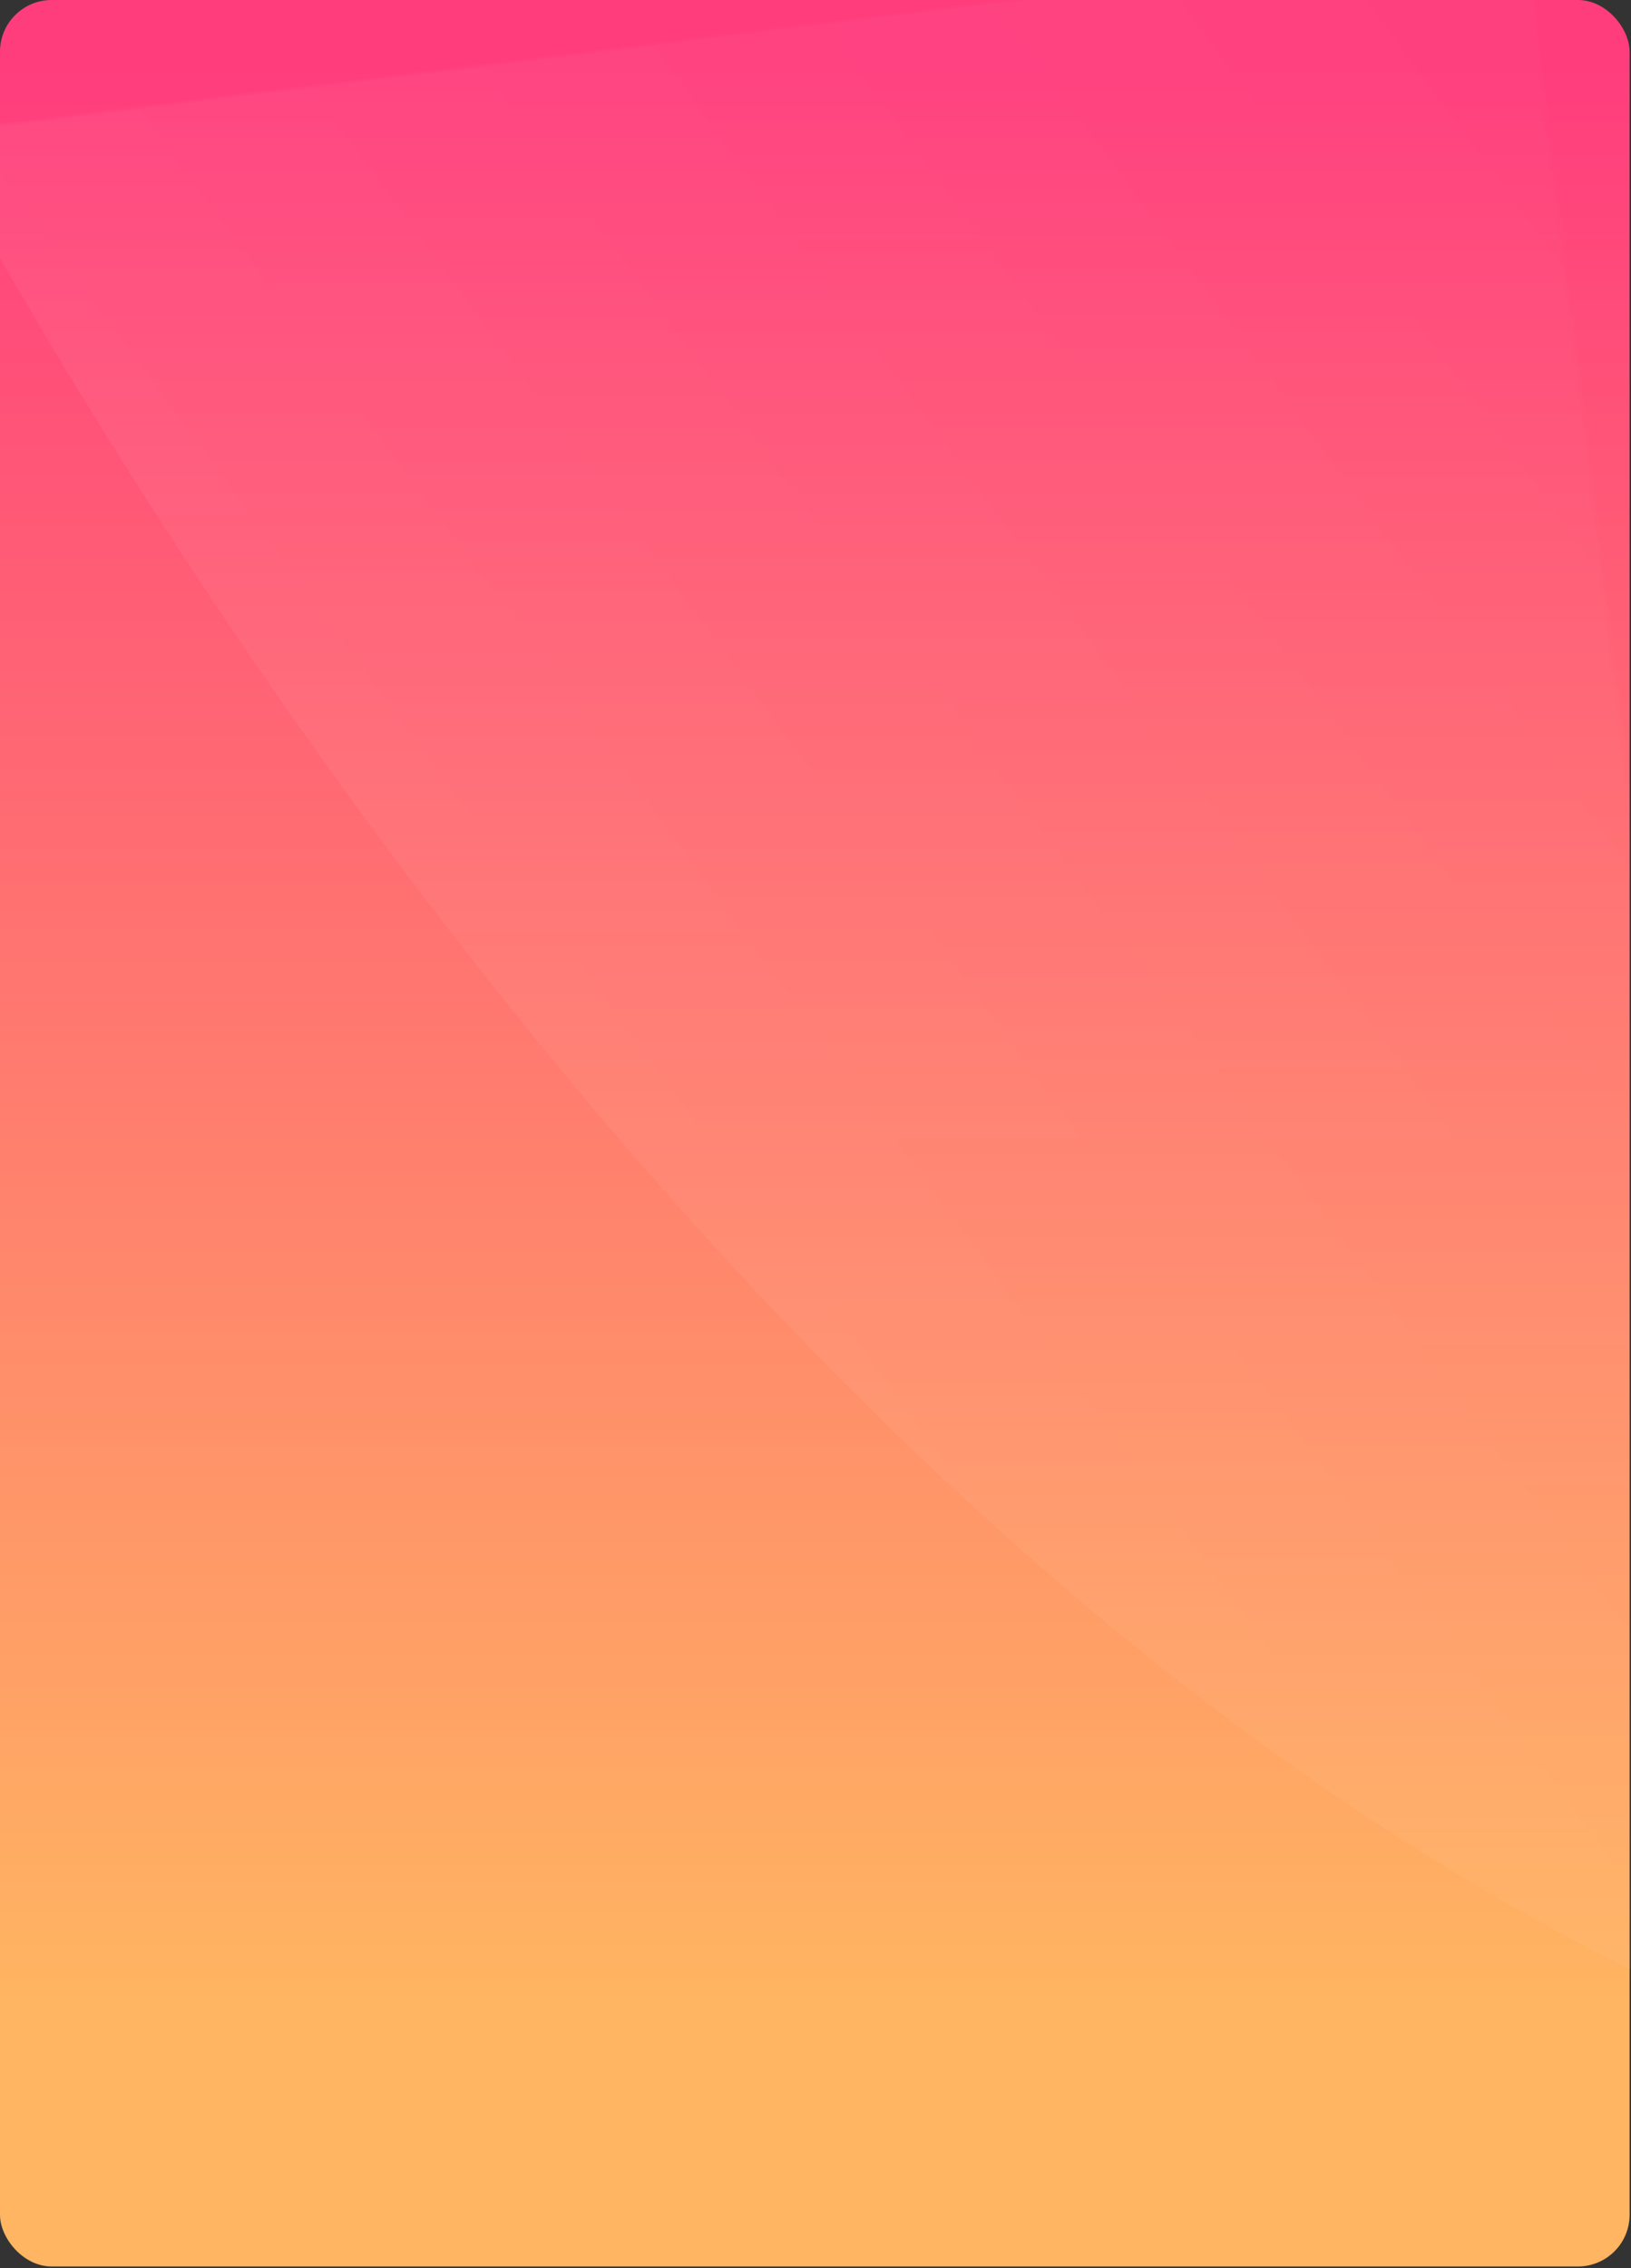 
<svg width="379px" height="527px" viewBox="0 0 379 527" version="1.1" xmlns="http://www.w3.org/2000/svg" xmlns:xlink="http://www.w3.org/1999/xlink">
    <rect x="0" y="0" width="379" height="527" fill="#333333" stroke="none"/>
    <!-- Generator: Sketch 39.1 (31720) - http://www.bohemiancoding.com/sketch -->
    <desc>Created with Sketch.</desc>
    <defs>
        <linearGradient x1="45.751%" y1="2.558%" x2="45.751%" y2="88.627%" id="linearGradient-1">
            <stop stop-color="#FF3D7D" offset="0%"></stop>
            <stop stop-color="#FFB561" offset="100%"></stop>
        </linearGradient>
        <rect id="path-2" x="0" y="0" width="378.672" height="526.608" rx="12"></rect>
        <linearGradient x1="24.769%" y1="52.578%" x2="76.401%" y2="20.86%" id="linearGradient-4">
            <stop stop-color="#FFFFFF" stop-opacity="0.05" offset="0%"></stop>
            <stop stop-color="#FFFFFF" stop-opacity="0" offset="100%"></stop>
        </linearGradient>
    </defs>
    <g id="Path-3" stroke="none" stroke-width="1" fill="none" fill-rule="evenodd">
        <mask id="mask-3" fill="white">
            <use xlink:href="#path-2"></use>
        </mask>
        <use id="Mask" fill="url(#linearGradient-1)" xlink:href="#path-2"></use>
        <path d="M-31.492,-119.512 C-31.492,-77.559 120.832,374.819 408.128,506.247 C695.424,637.675 373.782,-109.441 373.782,-109.441 C373.782,-109.441 -31.492,-161.466 -31.492,-119.512 Z" fill="url(#linearGradient-4)" mask="url(#mask-3)" transform="translate(247.995, 192.947) rotate(-7) translate(-247.995, -192.947) "></path>
    </g>
</svg>